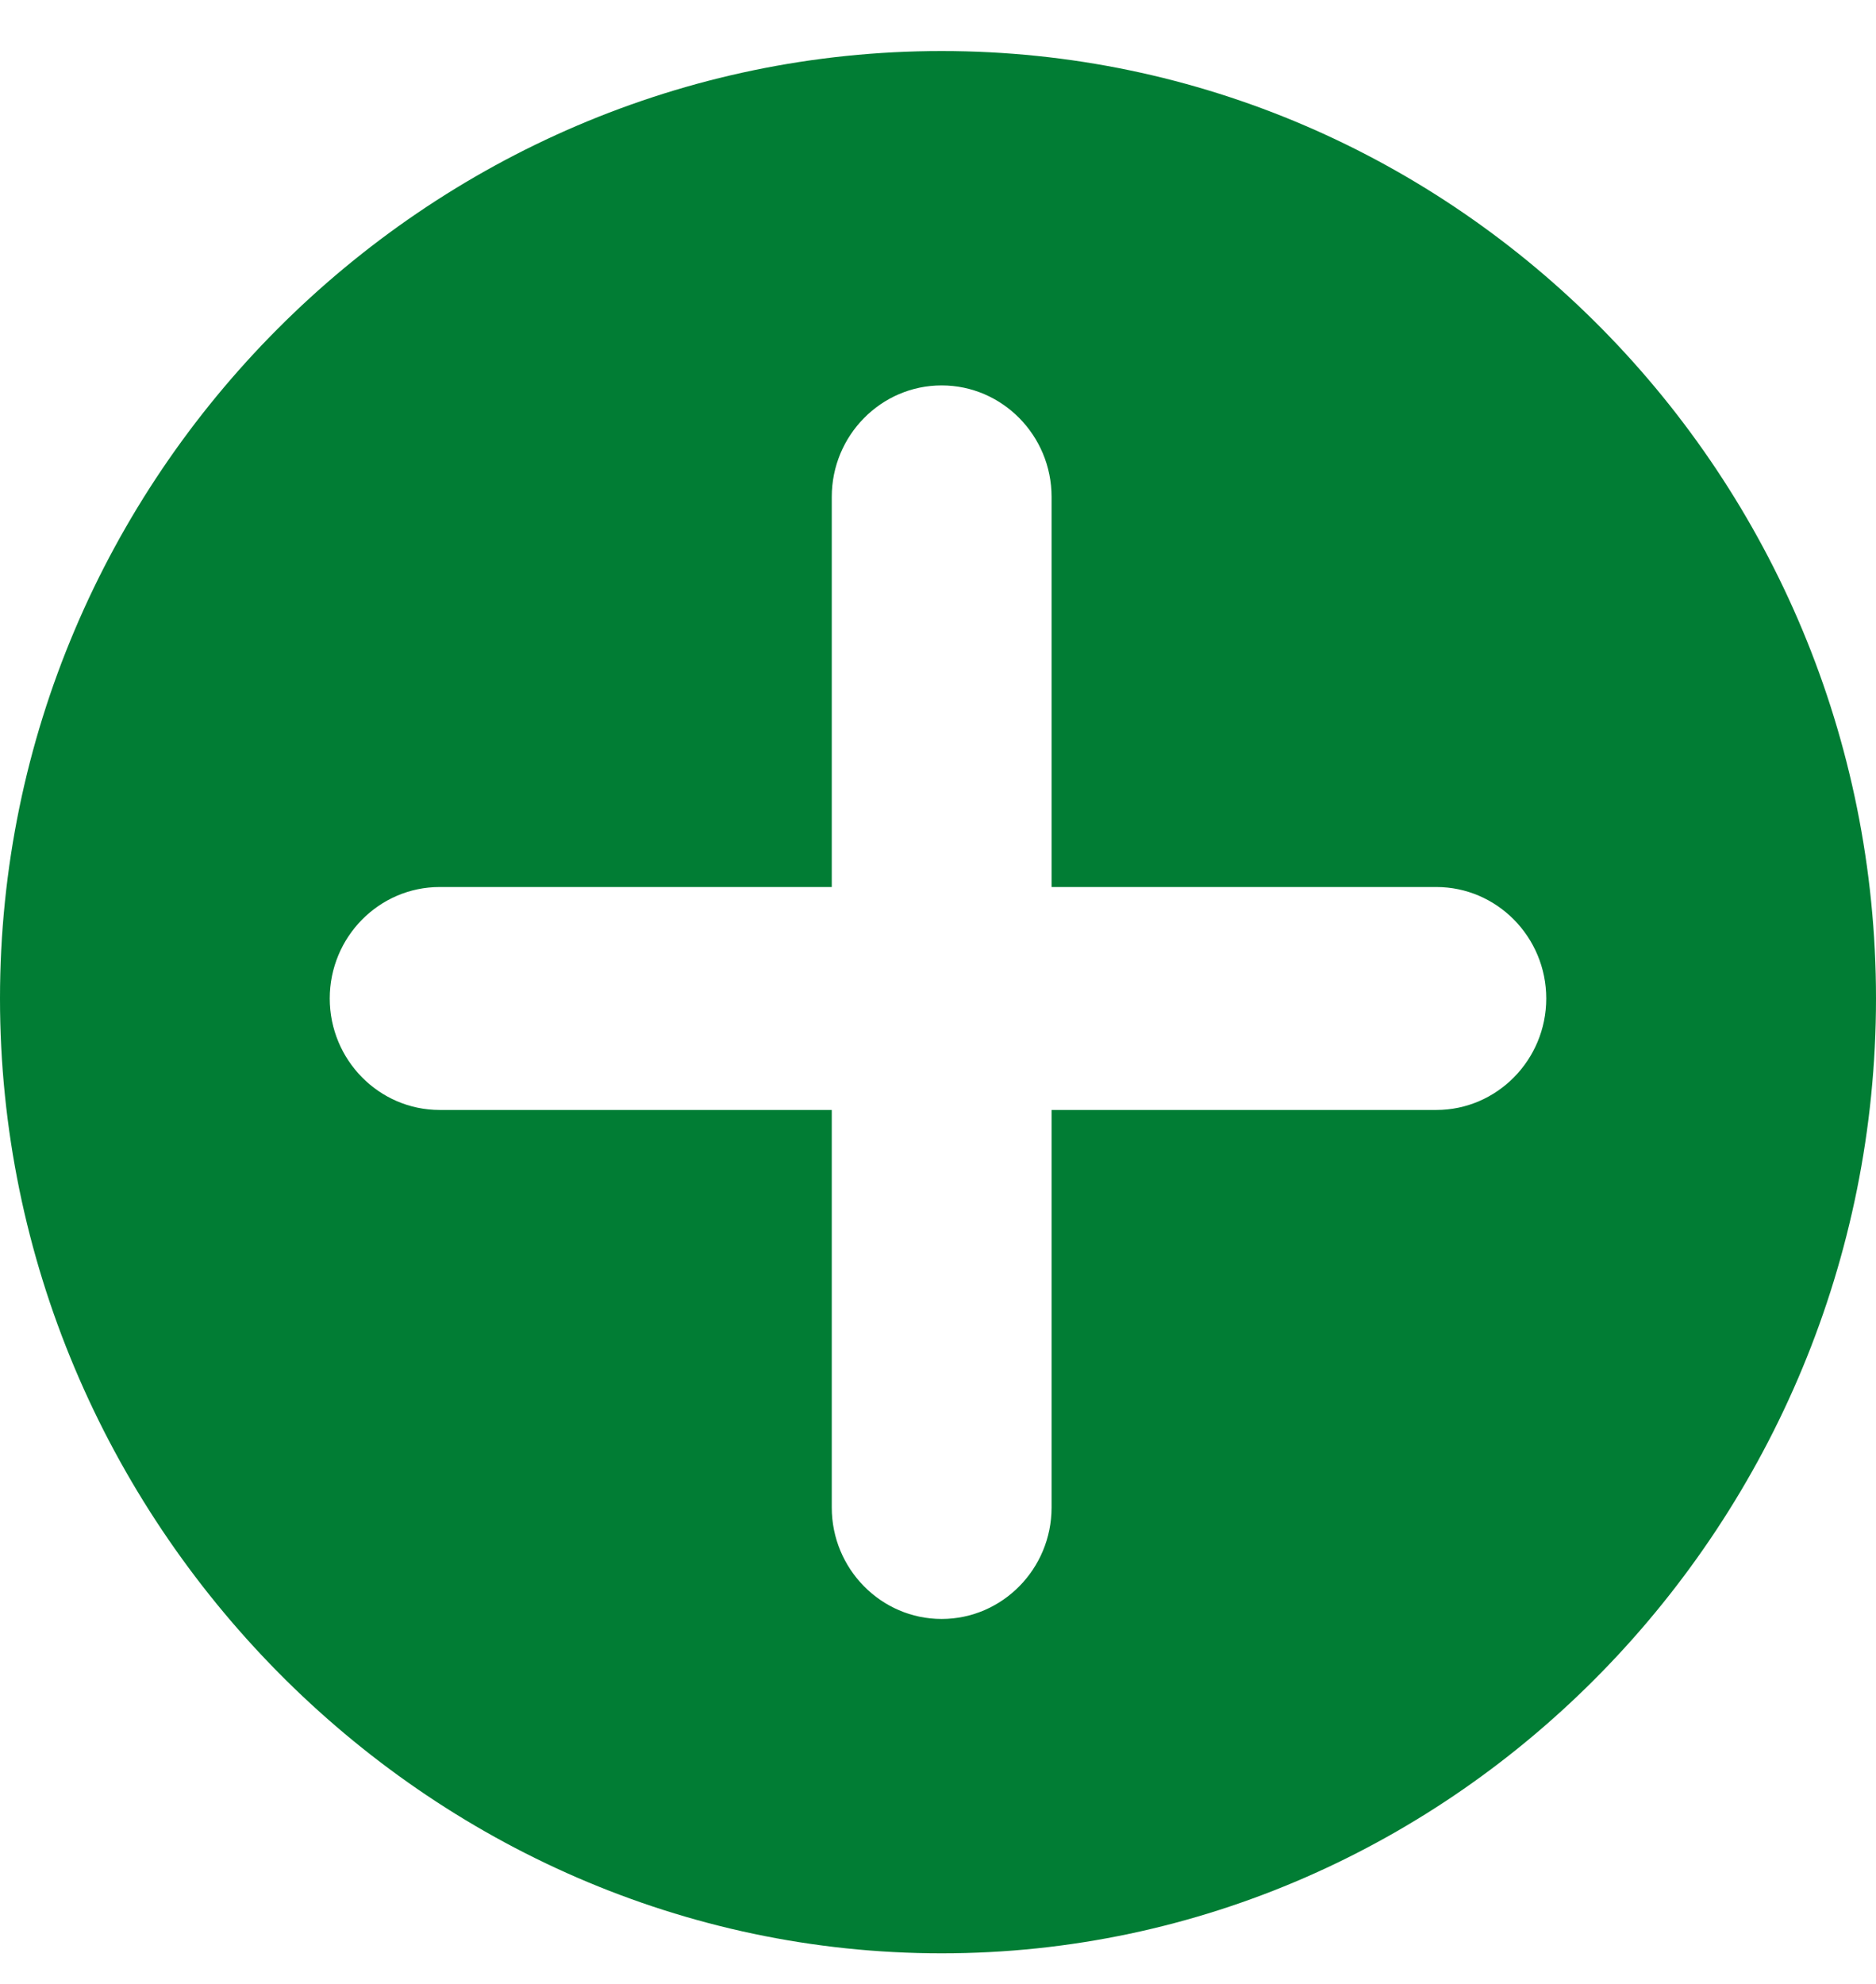 <svg width="35" height="37" viewBox="0 0 35 37" fill="none" xmlns="http://www.w3.org/2000/svg">
<path d="M17.568 0.952C7.956 0.952 0 8.879 0 18.622C0 28.365 7.956 36.43 17.568 36.43C27.18 36.43 35 28.365 35 18.622C35 8.879 27.18 0.952 17.568 0.952ZM26.797 20.701H19.619V28.115C19.619 29.261 18.698 30.194 17.568 30.194C16.438 30.194 15.518 29.261 15.518 28.115V20.701H8.203C7.072 20.701 6.152 19.768 6.152 18.622C6.152 17.476 7.072 16.543 8.203 16.543H15.518V9.267C15.518 8.121 16.438 7.188 17.568 7.188C18.698 7.188 19.619 8.121 19.619 9.267V16.543H26.797C27.927 16.543 28.848 17.476 28.848 18.622C28.848 19.768 27.927 20.701 26.797 20.701Z" fill="#017D34"/>
</svg>
